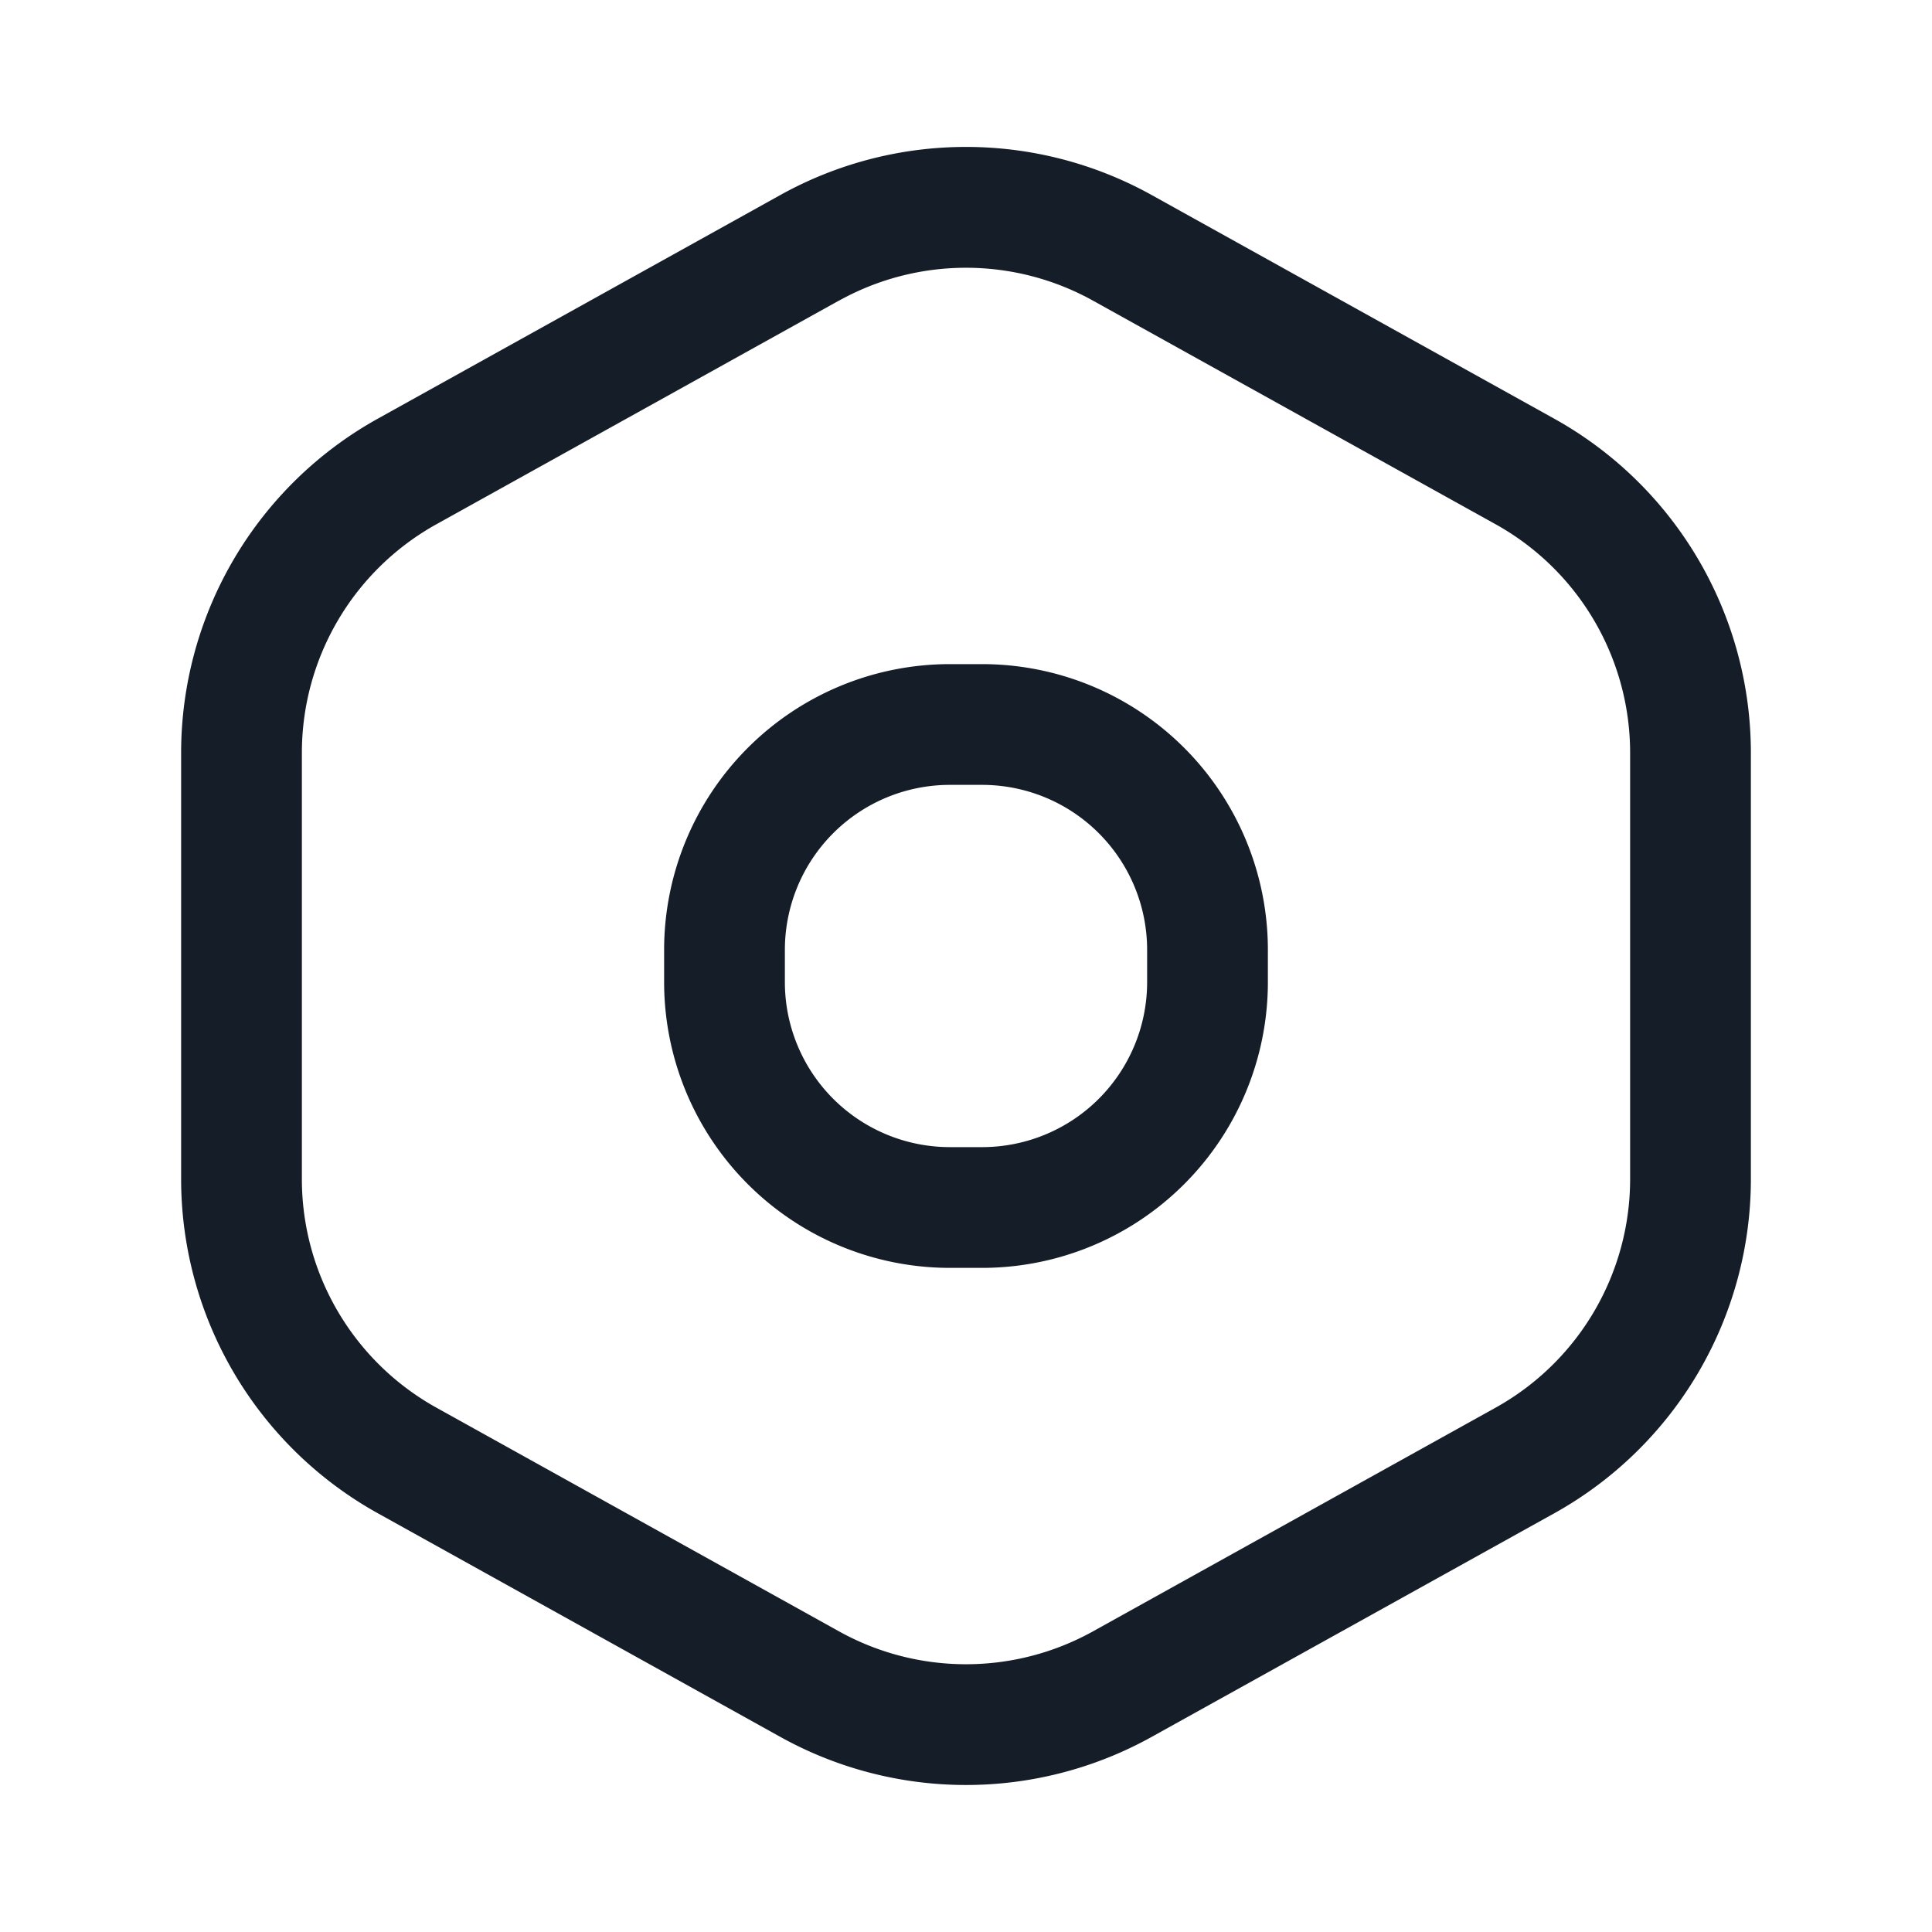 <svg xmlns="http://www.w3.org/2000/svg" viewBox="0 0 24 24"><path fill="#151E28" d="m14.307 2.423 5 2.778a4.75 4.75 0 0 1 2.443 4.152v5.293a4.751 4.751 0 0 1-2.443 4.153l-5 2.777a4.75 4.75 0 0 1-4.614 0l-5-2.778a4.75 4.75 0 0 1-2.443-4.152V9.353a4.75 4.75 0 0 1 2.443-4.152l5-2.778a4.75 4.75 0 0 1 4.614 0Zm-3.885 1.312v-.001l-5 2.778a3.248 3.248 0 0 0-1.672 2.84v5.295c0 1.18.64 2.267 1.672 2.84l5 2.778a3.25 3.25 0 0 0 3.156 0l5-2.778a3.25 3.25 0 0 0 1.672-2.841V9.353a3.25 3.25 0 0 0-1.672-2.841l-5-2.777a3.25 3.25 0 0 0-3.156 0ZM11.8 8.25h.4a3.55 3.55 0 0 1 3.55 3.55v.4a3.55 3.55 0 0 1-3.55 3.55h-.4a3.55 3.55 0 0 1-3.55-3.55v-.4a3.55 3.55 0 0 1 3.55-3.55ZM9.75 11.8v.4a2.05 2.05 0 0 0 2.05 2.05h.4a2.05 2.05 0 0 0 2.05-2.05v-.4a2.05 2.05 0 0 0-2.05-2.05h-.4a2.05 2.05 0 0 0-2.05 2.05Z"/></svg>